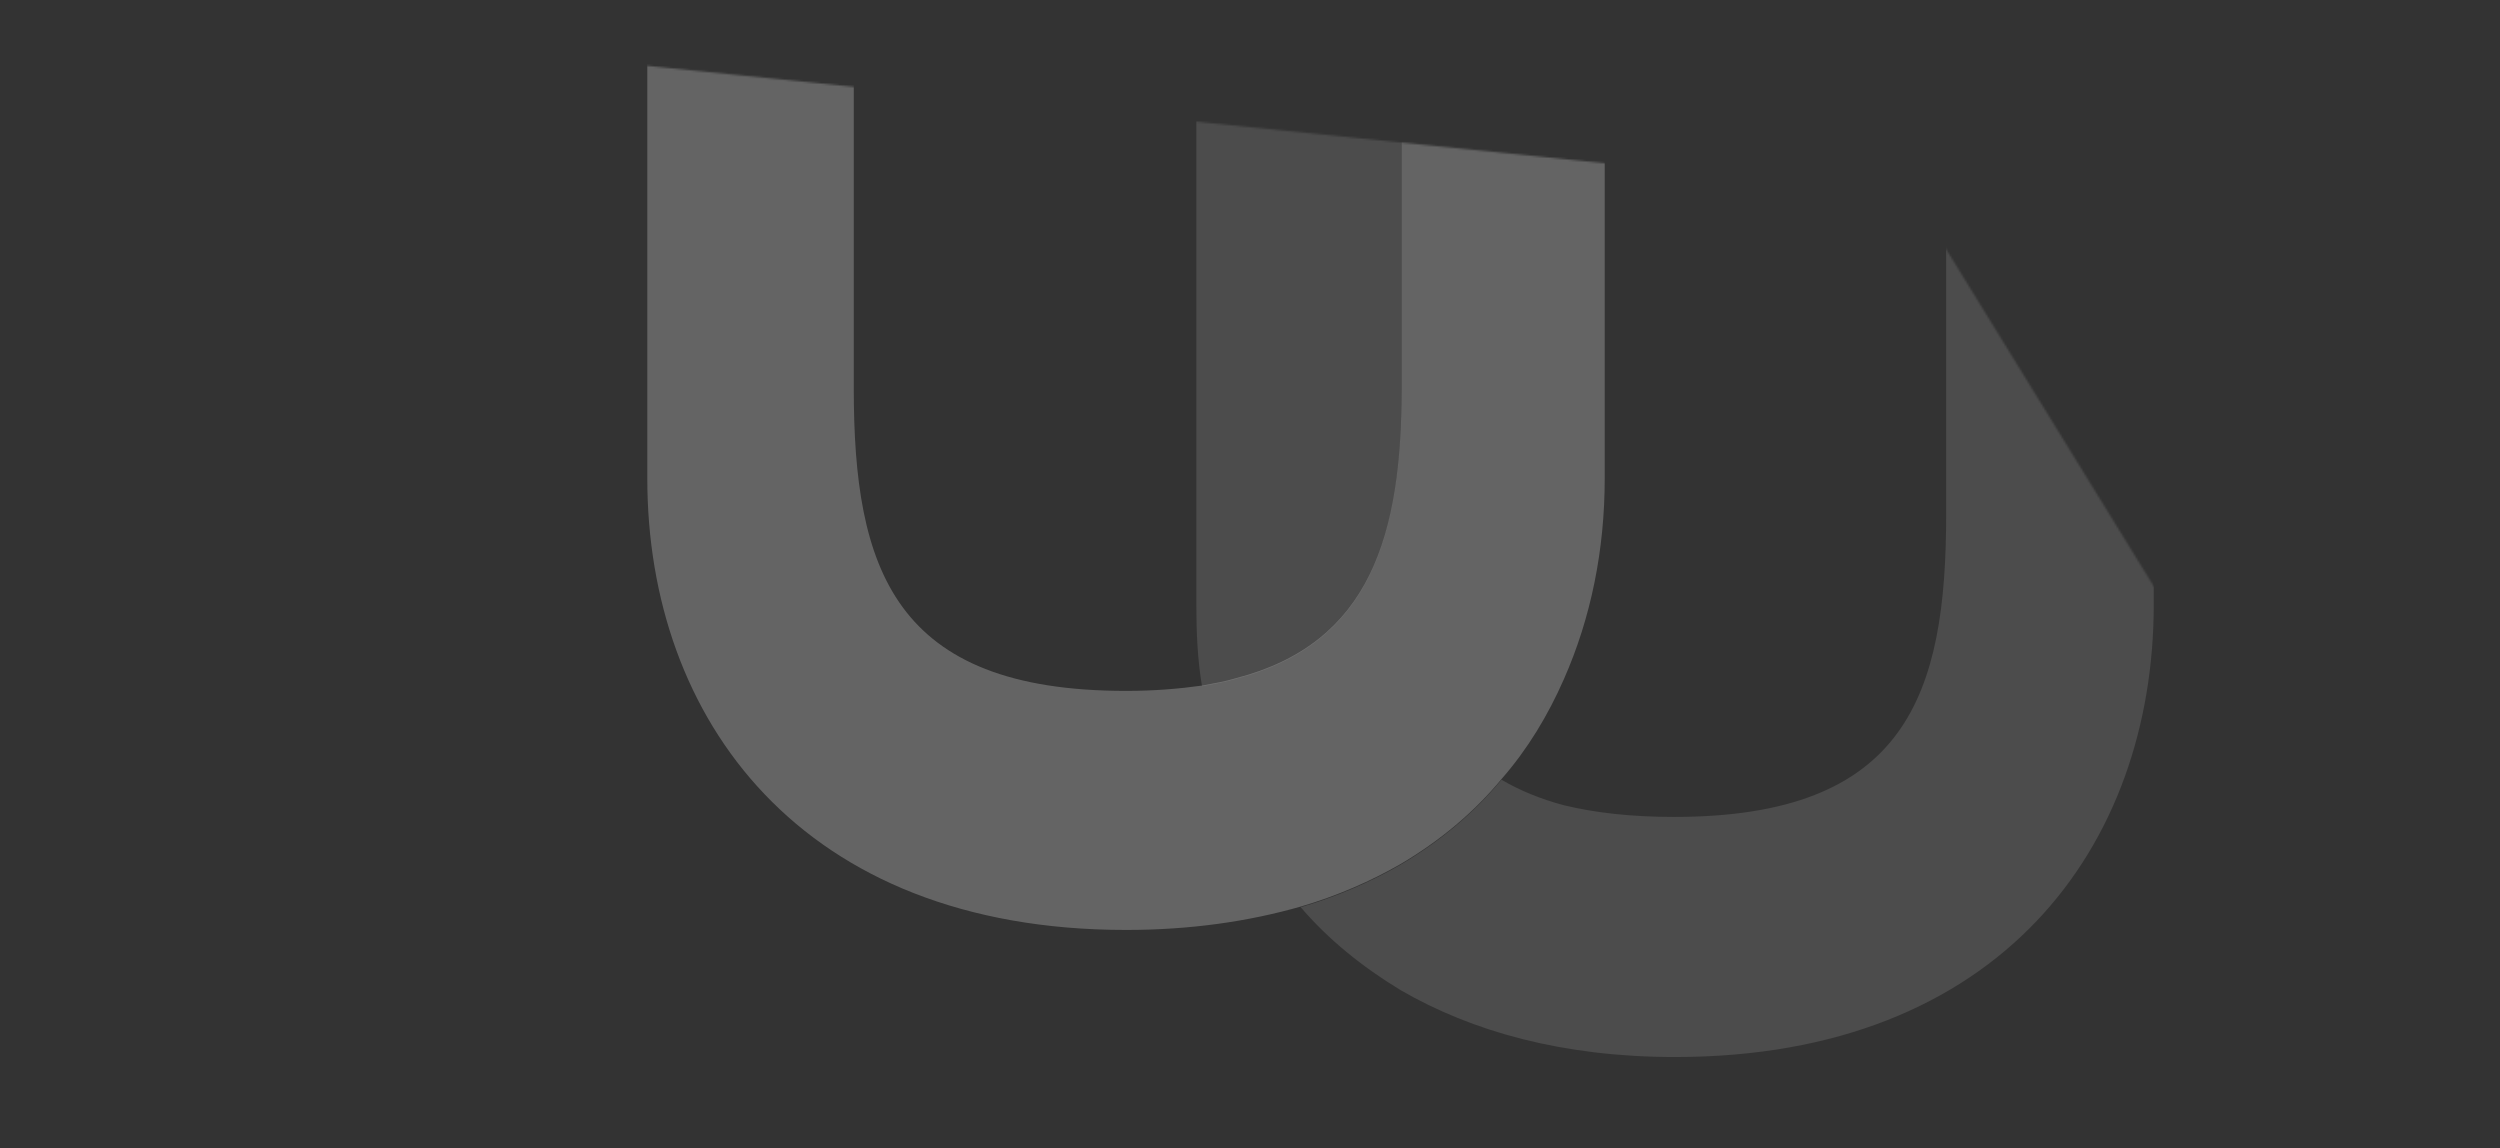 <svg width="1317" height="605" viewBox="0 0 1317 605" fill="none" xmlns="http://www.w3.org/2000/svg">
<rect x="0" y="0" width="1317" height="605" fill="#333333" stroke="none"/>
<mask id="mask0_1_1400" style="mask-type:alpha" maskUnits="userSpaceOnUse" x="0" y="3" width="1294" height="602">
<path d="M0 560C0 573.978 0 580.967 2.284 586.481C5.328 593.831 11.169 599.672 18.52 602.716C24.033 605 31.022 605 45 605H1236.43C1259.77 605 1271.44 605 1278.47 600.873C1287.85 595.371 1293.51 585.228 1293.28 574.36C1293.11 566.209 1286.99 556.273 1274.75 536.401L1019.15 121.421C1015.36 115.255 1013.46 112.172 1011.02 109.719C1007.78 106.448 1003.82 103.968 999.467 102.472C996.199 101.35 992.597 100.984 985.393 100.251L49.555 5.042C34.322 3.492 26.706 2.717 20.658 4.699C12.595 7.341 6.028 13.274 2.583 21.028C0 26.843 0 34.499 0 49.81V560Z" fill="#0081FE"/>
</mask>
<g mask="url(#mask0_1_1400)">
<g opacity="0.6">
<g opacity="0.2">
<path d="M737.798 521.584C717.48 509.27 699.553 494.718 685.211 477.927C704.333 472.33 722.261 464.494 737.798 455.539C758.714 443.226 776.642 428.114 790.984 410.763C800.545 416.36 811.302 420.838 823.851 424.196C839.986 428.114 859.109 430.353 881.817 430.353C1004.32 430.353 1025.24 365.987 1025.24 270.838L1025.24 37.443L738.396 37.443L738.396 204.234C738.396 282.032 722.261 339.122 651.148 357.592C645.77 359.271 639.196 360.39 633.22 361.51C630.83 347.517 630.232 332.965 630.232 318.413L630.232 -88.489L1134.6 -88.489L1134.6 318.413C1134.6 445.465 1053.92 556.845 882.415 556.845C823.254 556.845 775.446 543.412 737.798 521.584Z" fill="white"/>
</g>
<g opacity="0.4">
<path d="M593.182 489.896C627.245 489.896 657.722 485.419 685.211 477.583C704.334 471.986 722.262 464.15 737.799 455.195C758.714 442.881 776.642 427.769 790.984 410.419C804.729 394.747 815.485 376.837 823.852 357.807C838.194 325.344 845.365 289.524 845.365 252.024L845.365 37.099L738.396 37.099L738.396 203.889C738.396 281.688 722.262 338.777 651.149 357.247C645.77 358.926 639.197 360.046 633.221 361.165C621.269 362.844 608.122 363.964 593.182 363.964C470.677 363.964 449.761 299.598 449.761 204.449L449.761 37.099L629.635 37.099L629.635 -88.834L341 -88.834L341 252.024C341 378.516 421.674 489.896 593.182 489.896Z" fill="white"/>
</g>
</g>
</g>
</svg>

